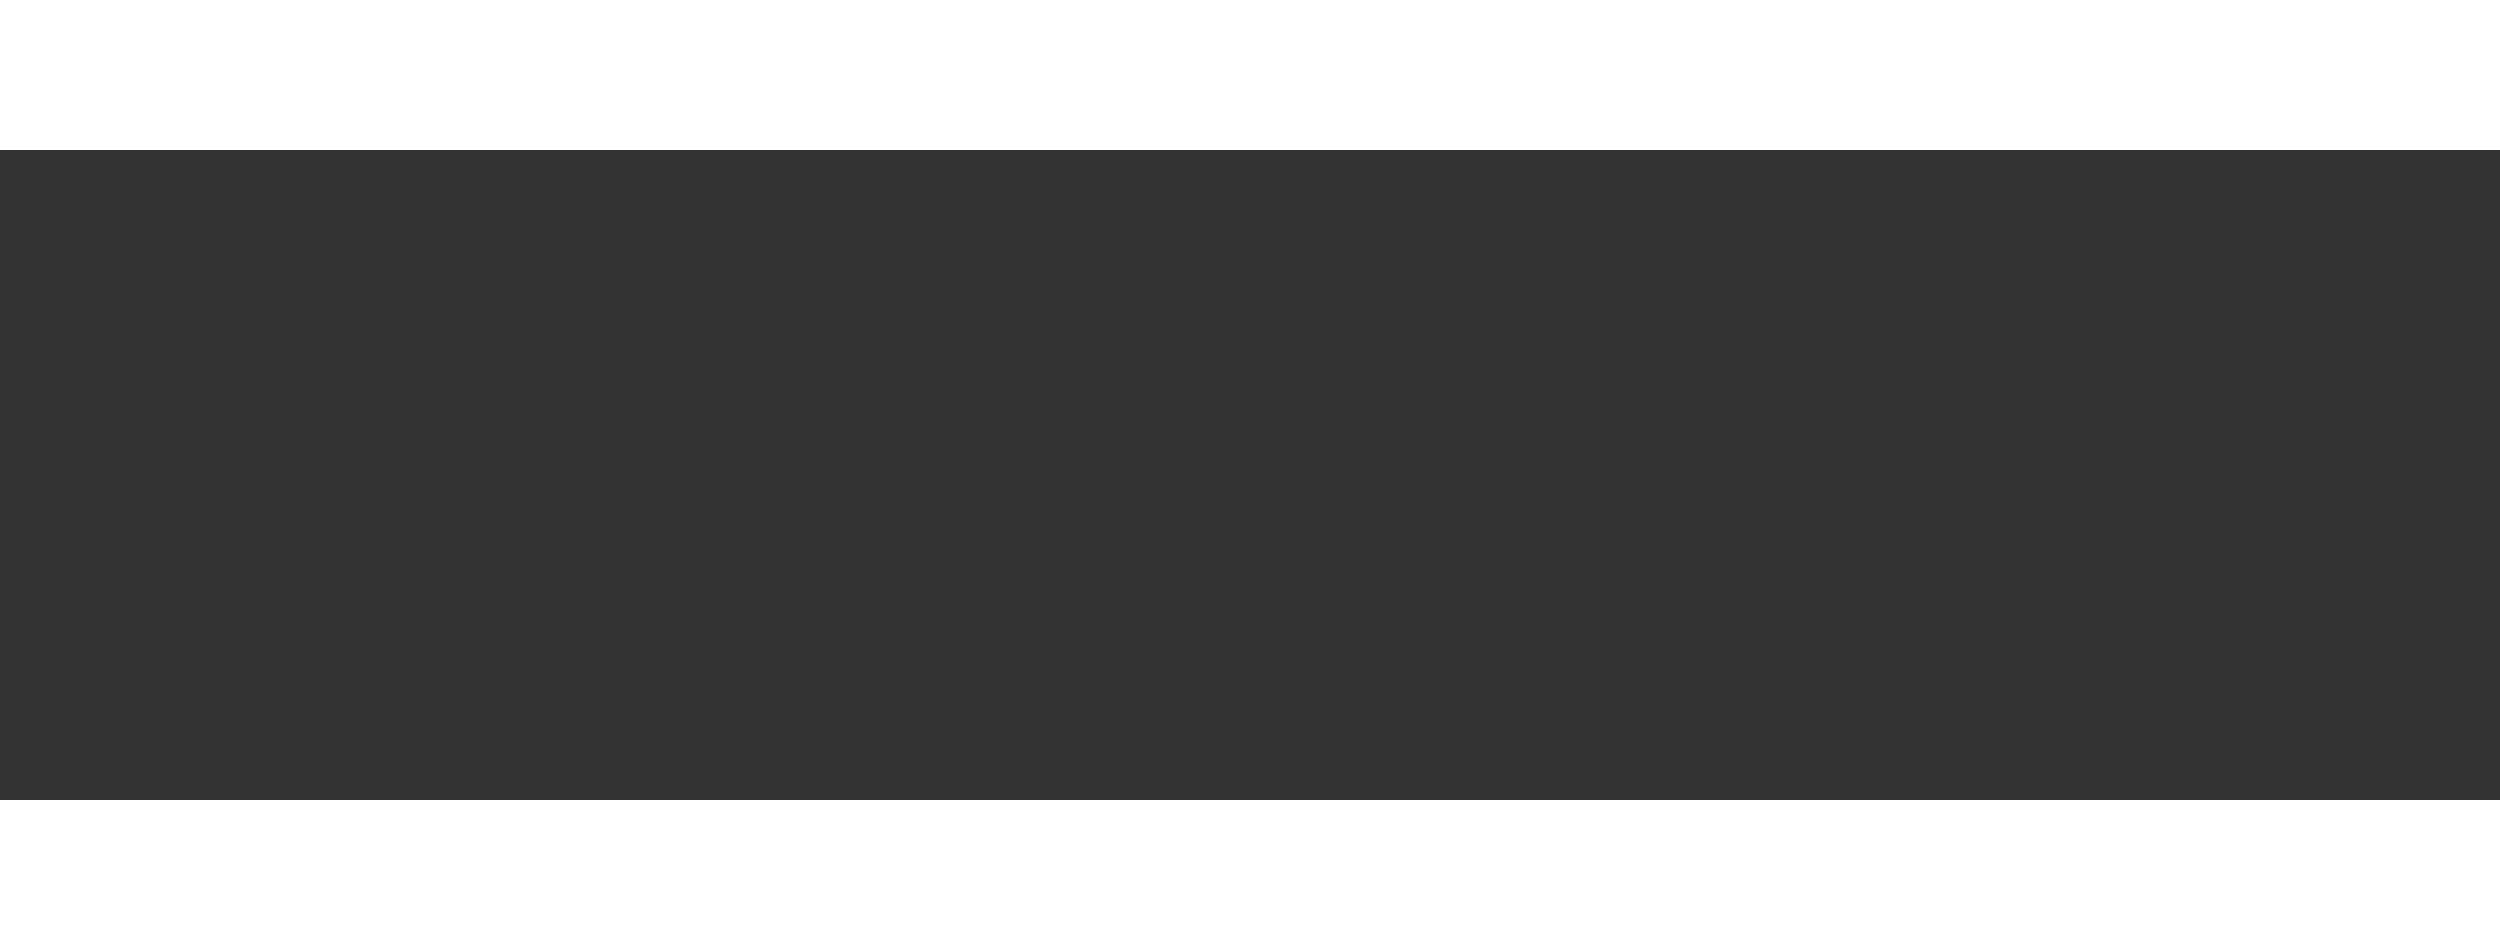 <svg xmlns="http://www.w3.org/2000/svg" width="25" height="9.5" viewBox="0 0 25 9.5">
  <rect x="0" y="0" width="25" height="9.5" fill="#333333" stroke="none"/>
  <g id="Group_480" data-name="Group 480" transform="translate(-8.5 -32.75)">
    <line id="Line_117" data-name="Line 117" x2="25" transform="translate(8.5 33.5)" fill="none" stroke="#fff" stroke-width="1.5"/>
    <line id="Line_118" data-name="Line 118" x2="25" transform="translate(8.5 41.5)" fill="none" stroke="#fff" stroke-width="1.5"/>
  </g>
</svg>
